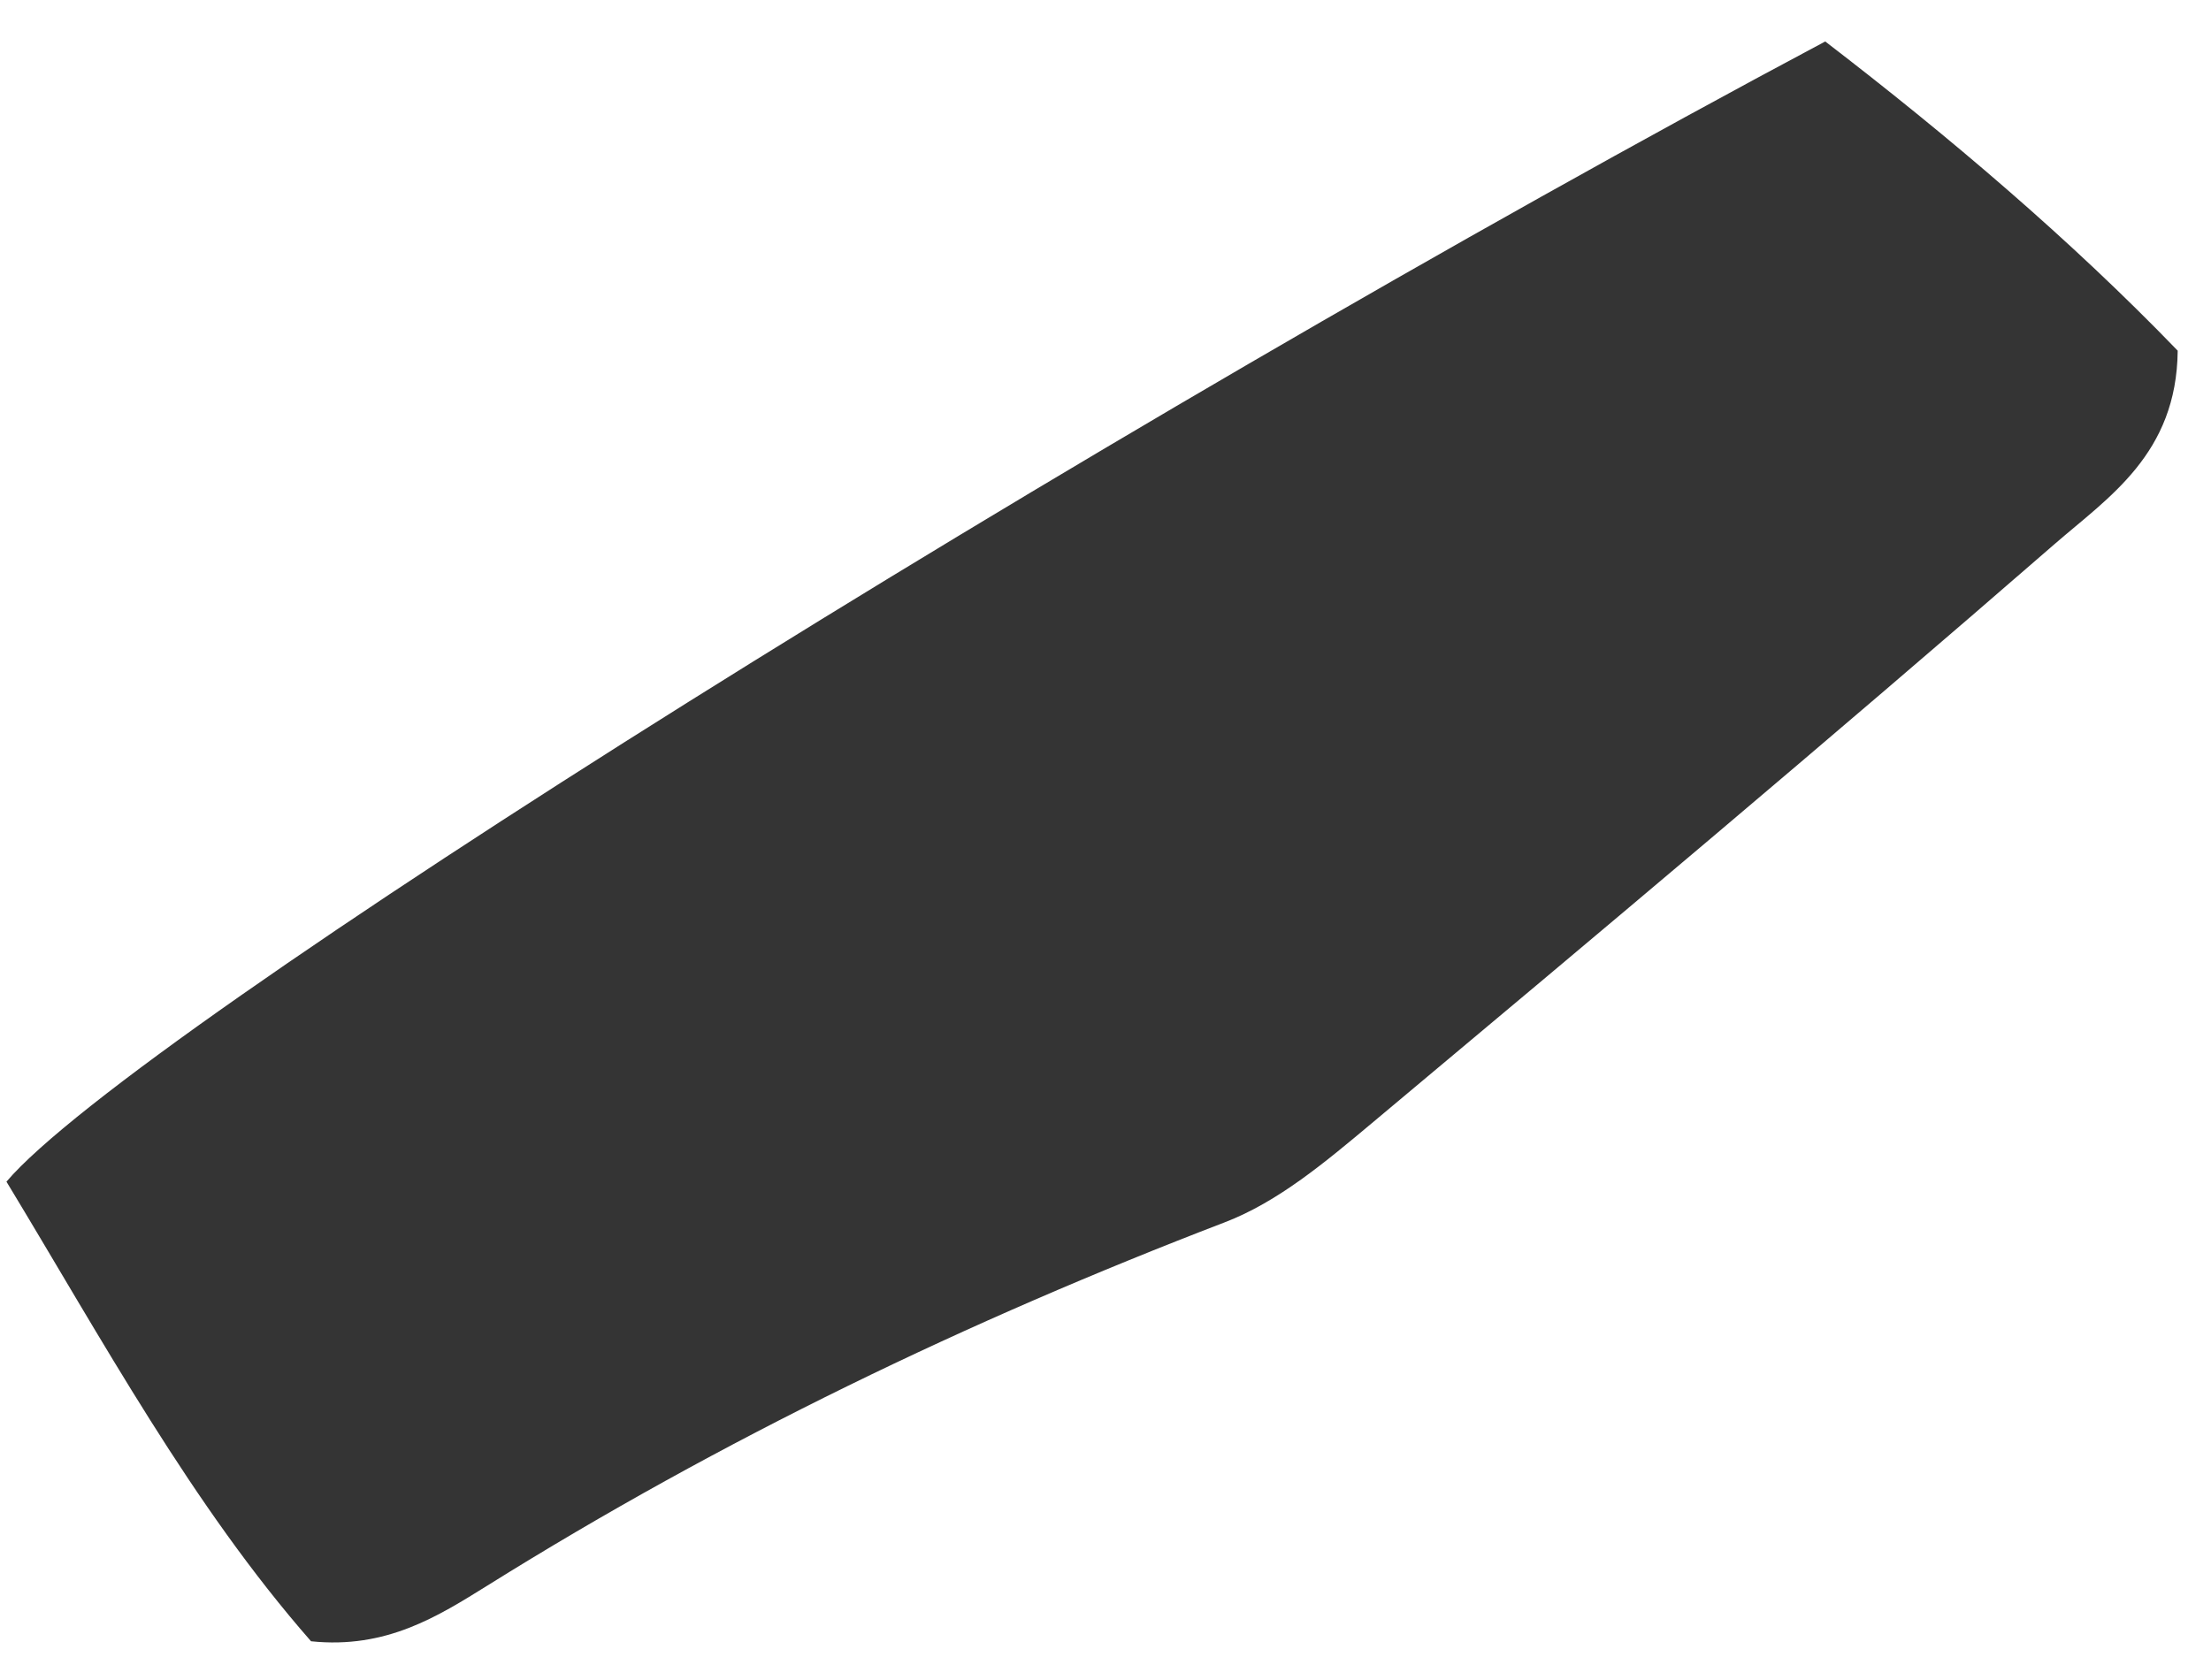 <svg xmlns="http://www.w3.org/2000/svg" width="50" height="38" viewBox="0 0 50 38" fill="none"><path d="M7.034 37.124C4.343 34.054 2.319 30.316 0.146 26.728C3.017 23.346 24.662 9.787 41.276 0.938C44.056 3.072 46.825 5.421 49.247 7.932C49.224 10.269 47.683 11.245 46.459 12.31C41.361 16.741 36.19 21.082 31.015 25.412C29.989 26.27 28.901 27.19 27.688 27.651C21.893 29.875 16.324 32.552 11.027 35.861C9.908 36.557 8.738 37.302 7.034 37.124Z" fill="#343434"></path></svg>